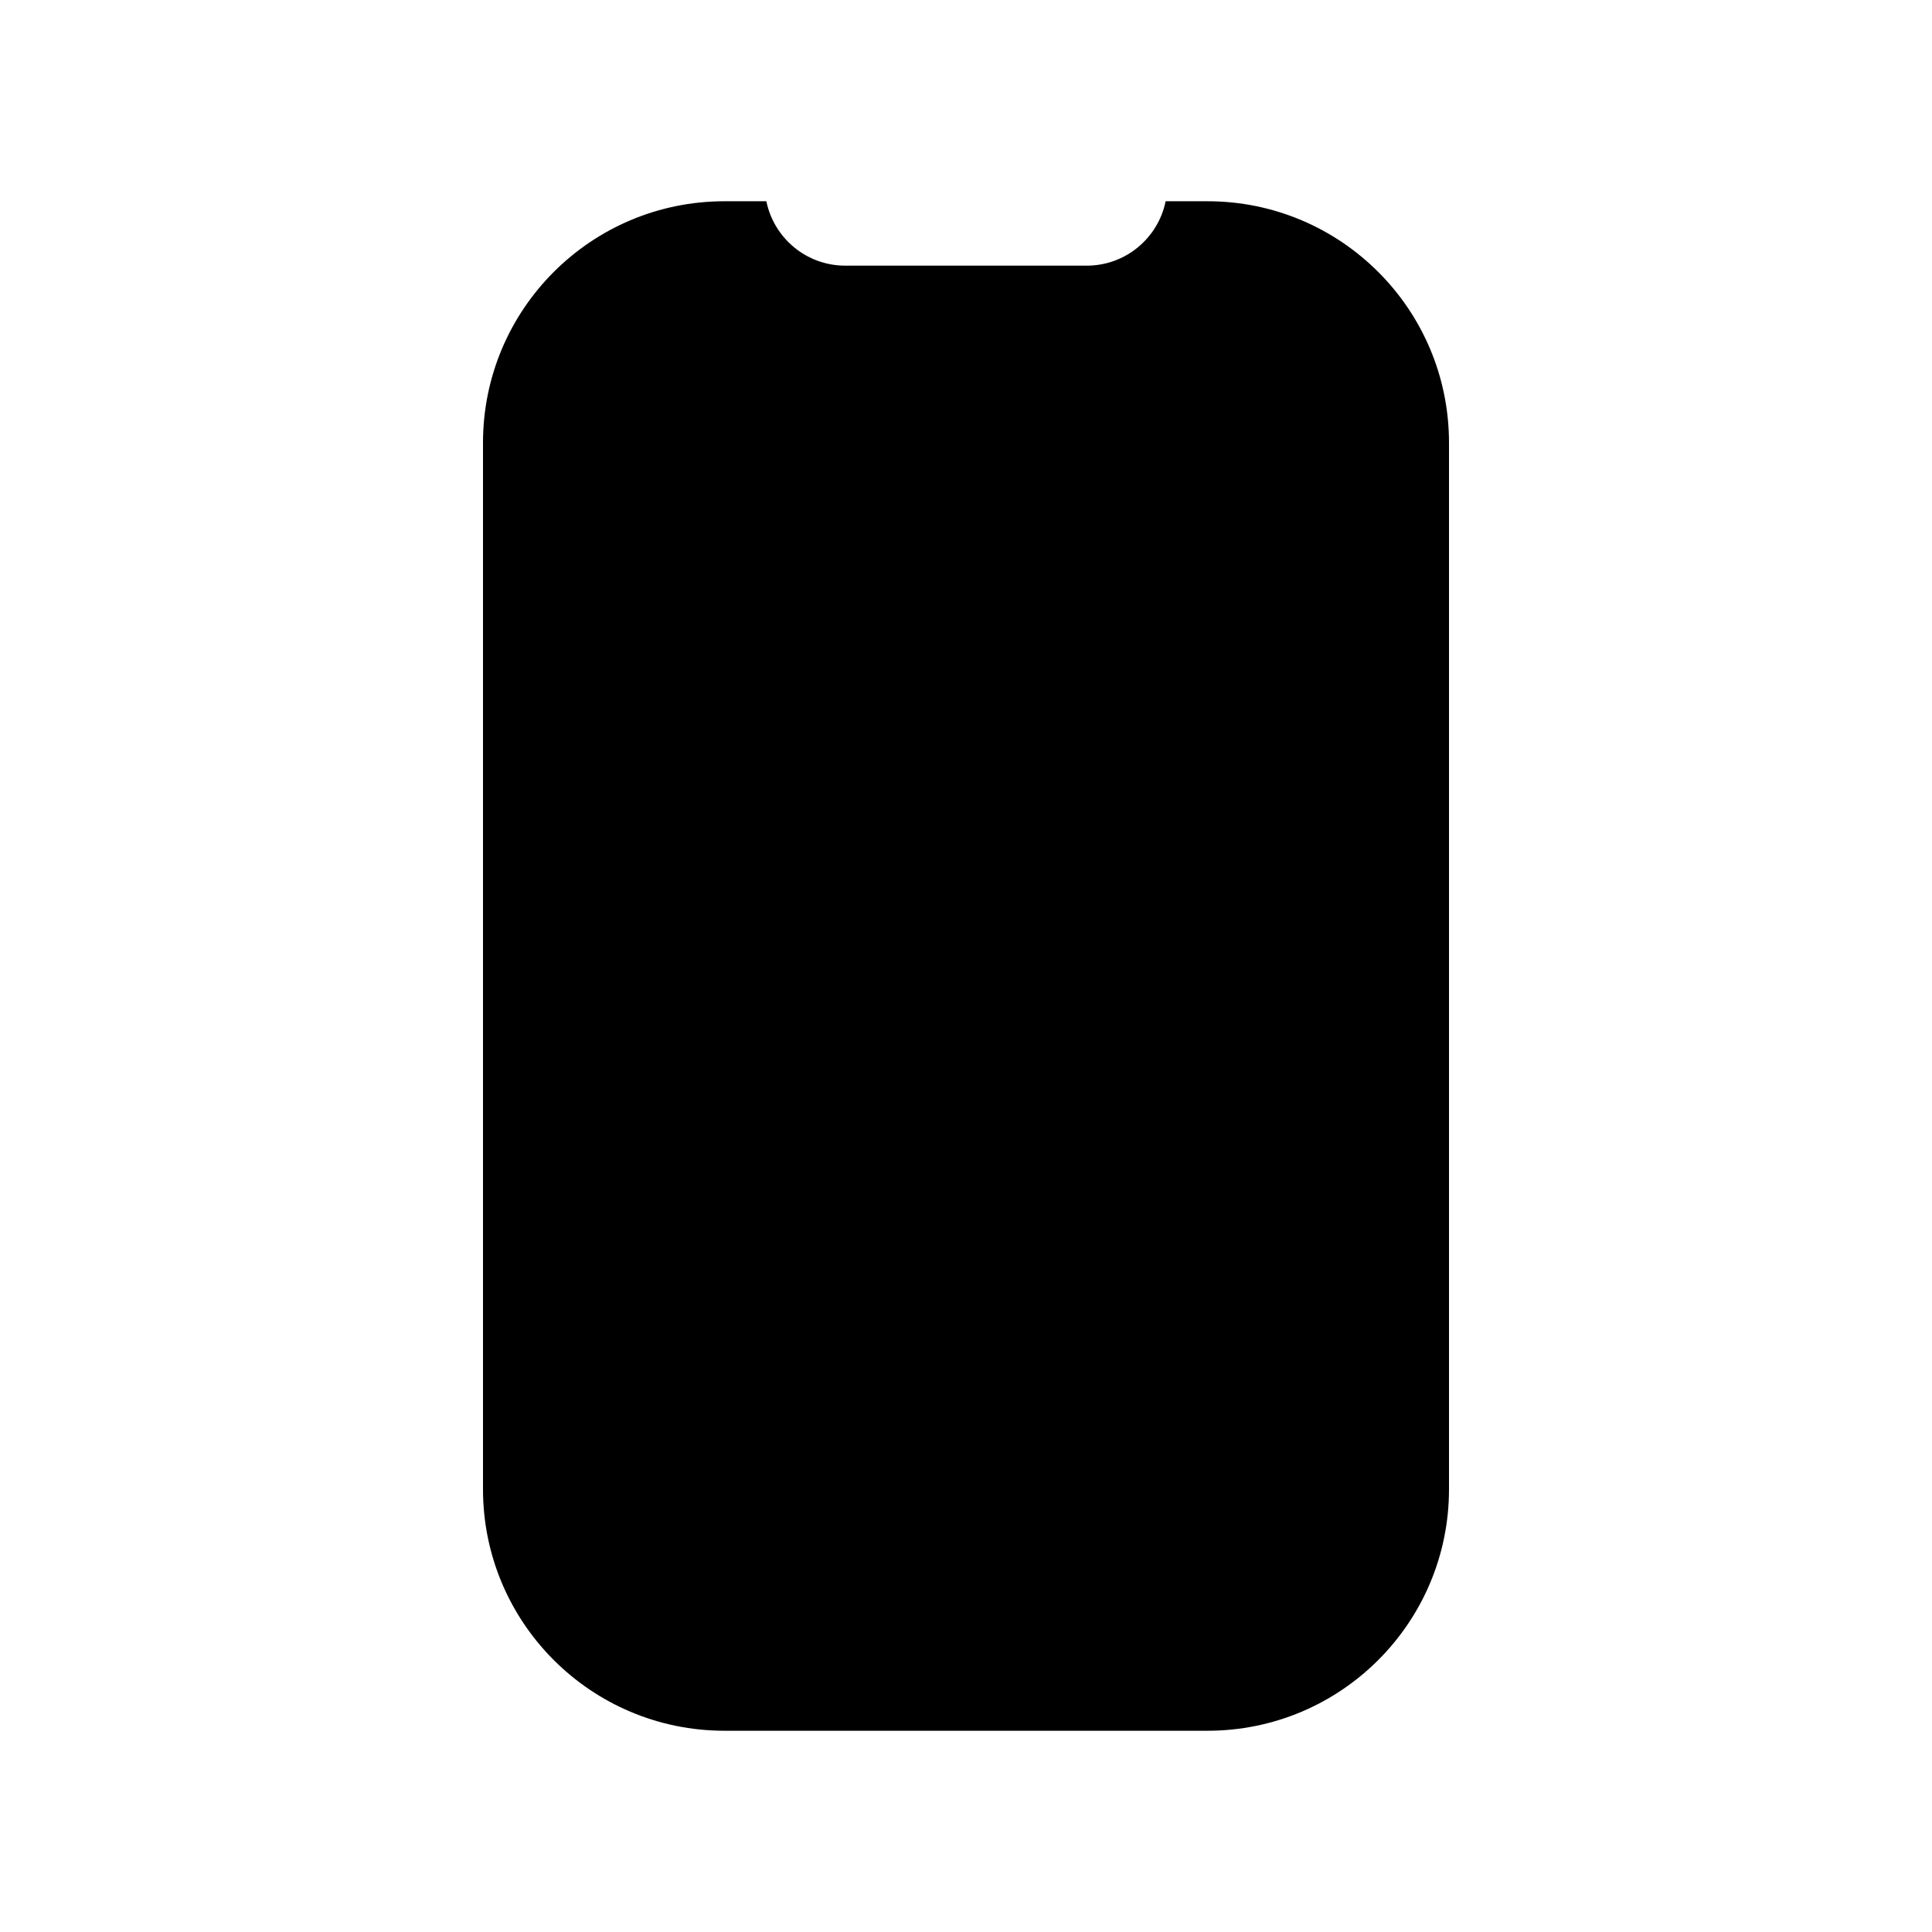 <svg width="24" height="24" viewBox="0 0 24 24" fill="none" xmlns="http://www.w3.org/2000/svg">
<path d="M9.52 2.5H9C7.343 2.5 6 3.843 6 5.5V18.5C6 20.157 7.343 21.5 9 21.5H15C16.657 21.5 18 20.157 18 18.5V5.5C18 3.843 16.657 2.5 15 2.5H14.48C14.387 2.956 13.984 3.3 13.5 3.3H10.5C10.016 3.3 9.613 2.956 9.52 2.5Z" fill="black"/>
</svg>
